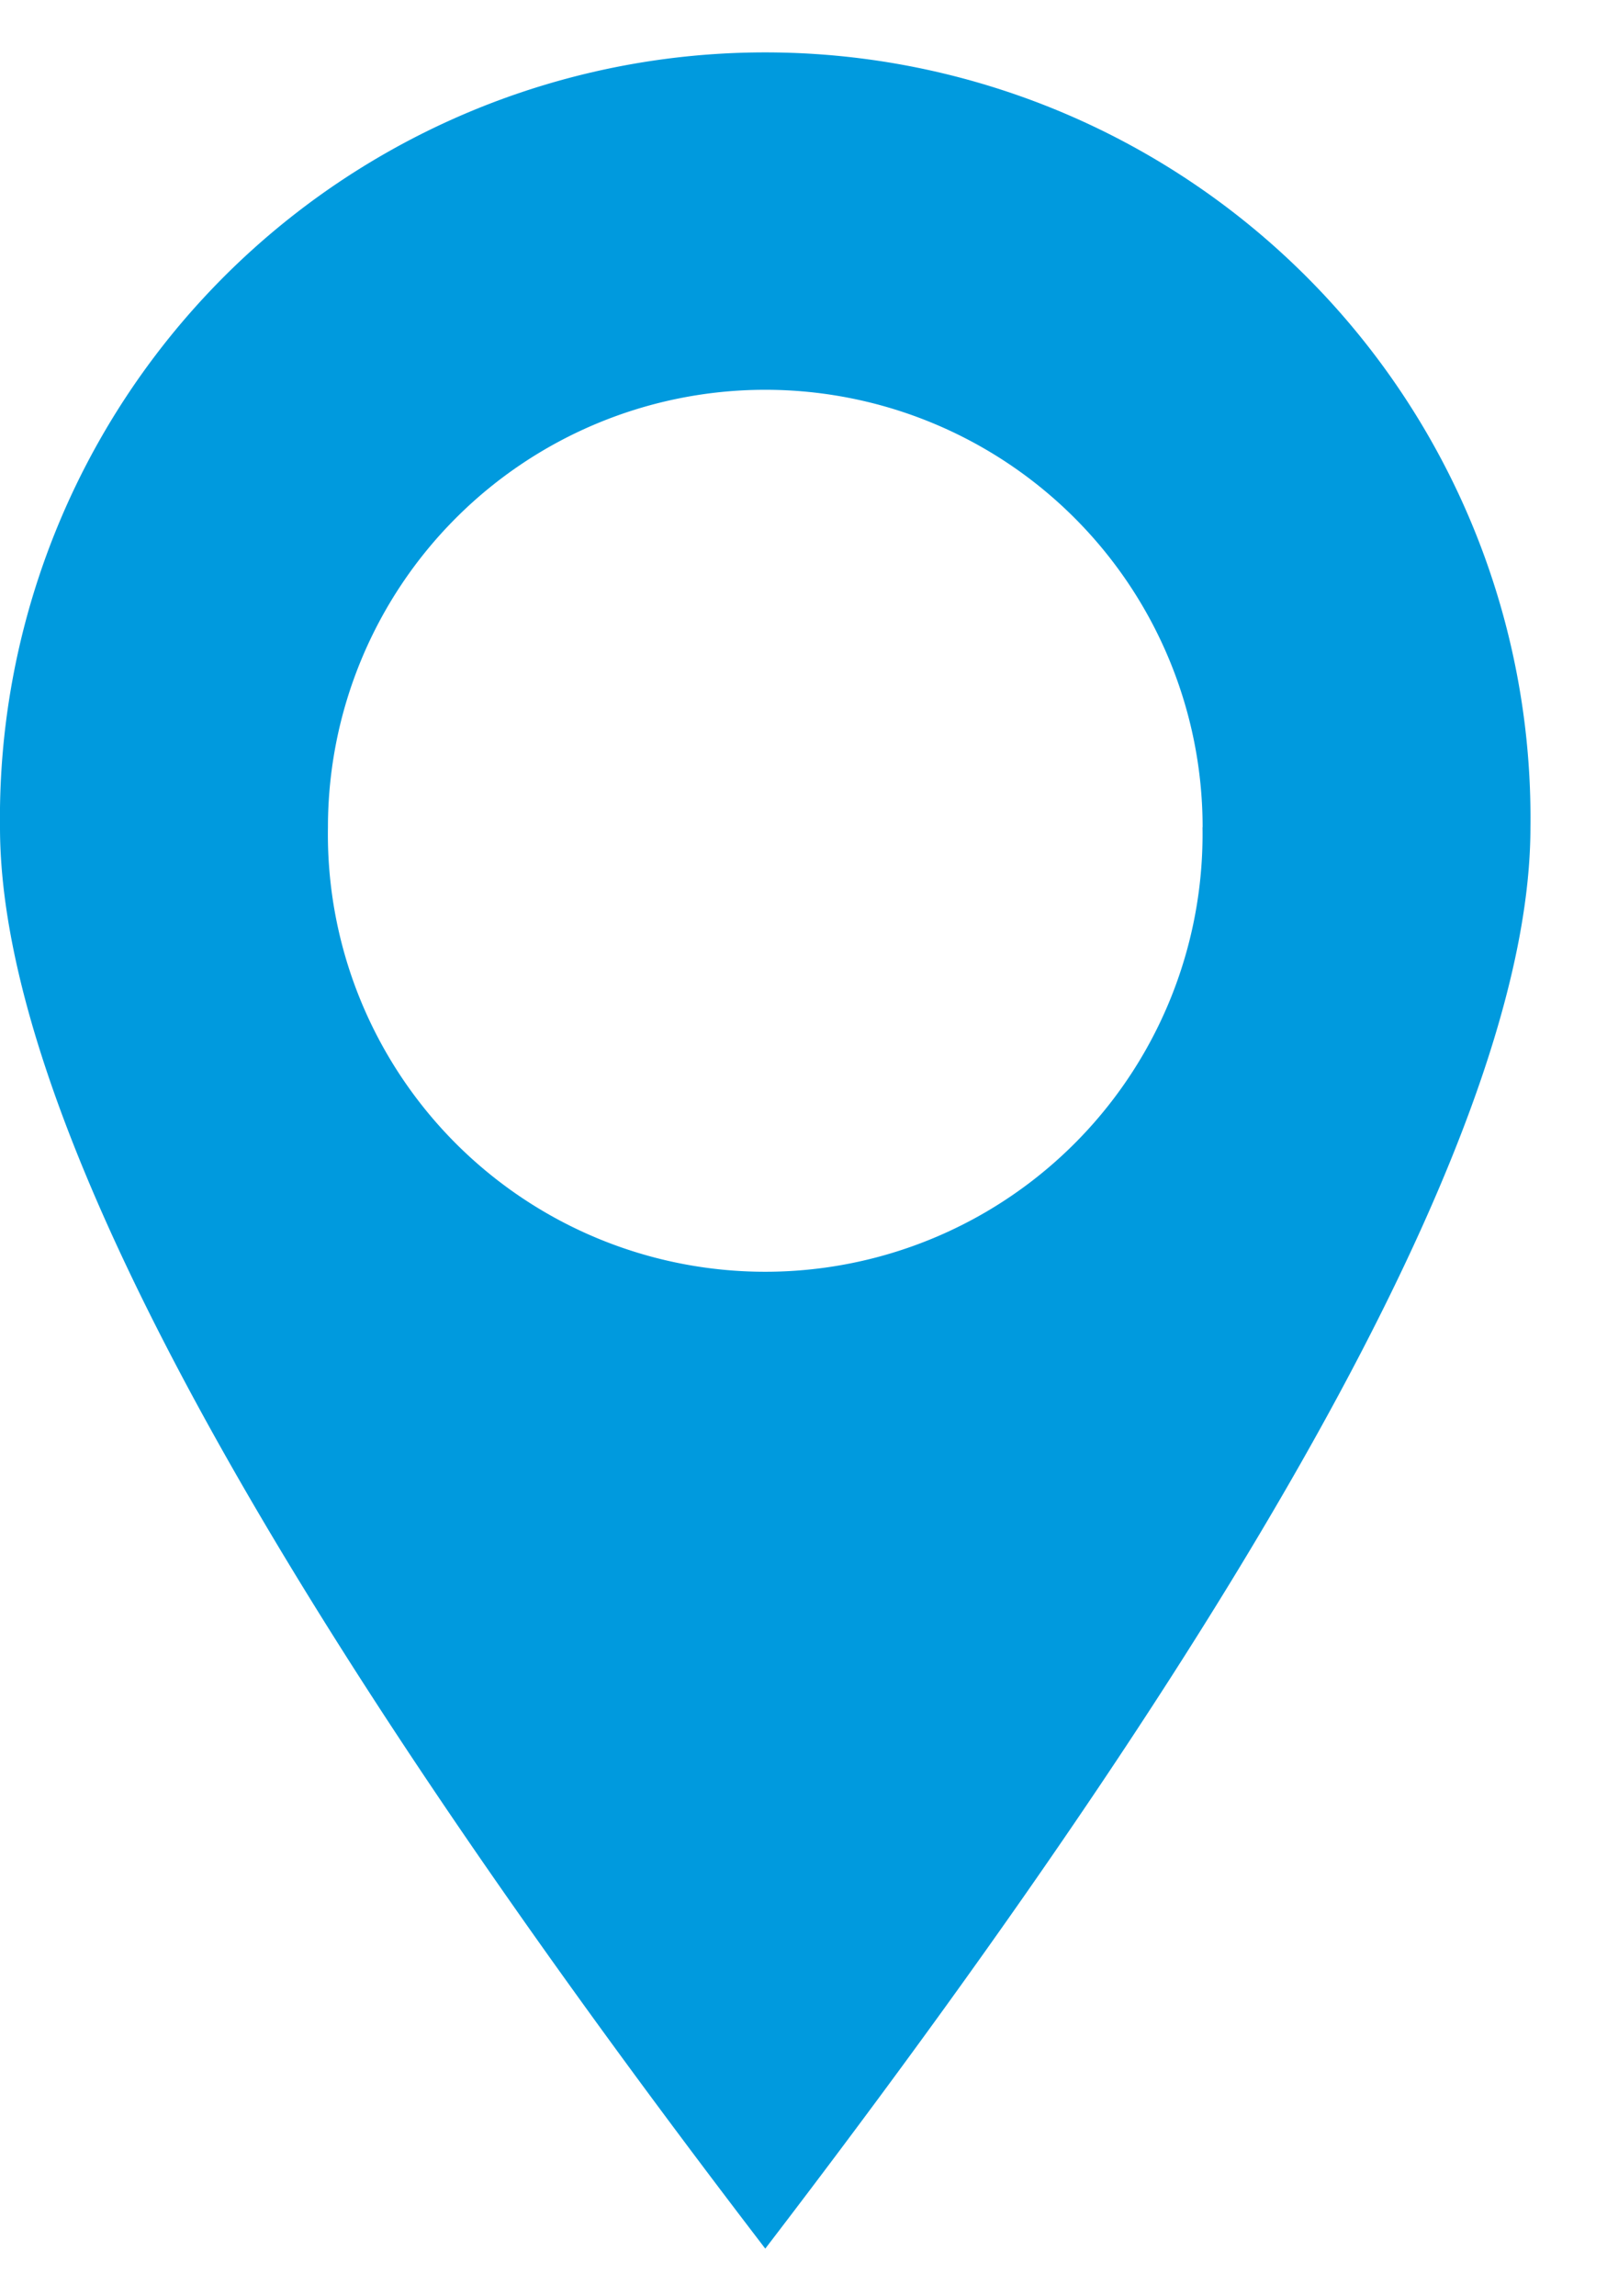 <svg width="14" height="20" fill="none" xmlns="http://www.w3.org/2000/svg"><path fill-rule="evenodd" clip-rule="evenodd" d="M0 7.205c0 2.454 2.222 6.58 6.667 12.38 4.444-5.8 6.666-9.926 6.666-12.38A6.667 6.667 0 100 7.205zm10.476 0a3.81 3.81 0 11-7.619 0 3.81 3.81 0 017.62 0z" fill="#009ADE"/></svg>